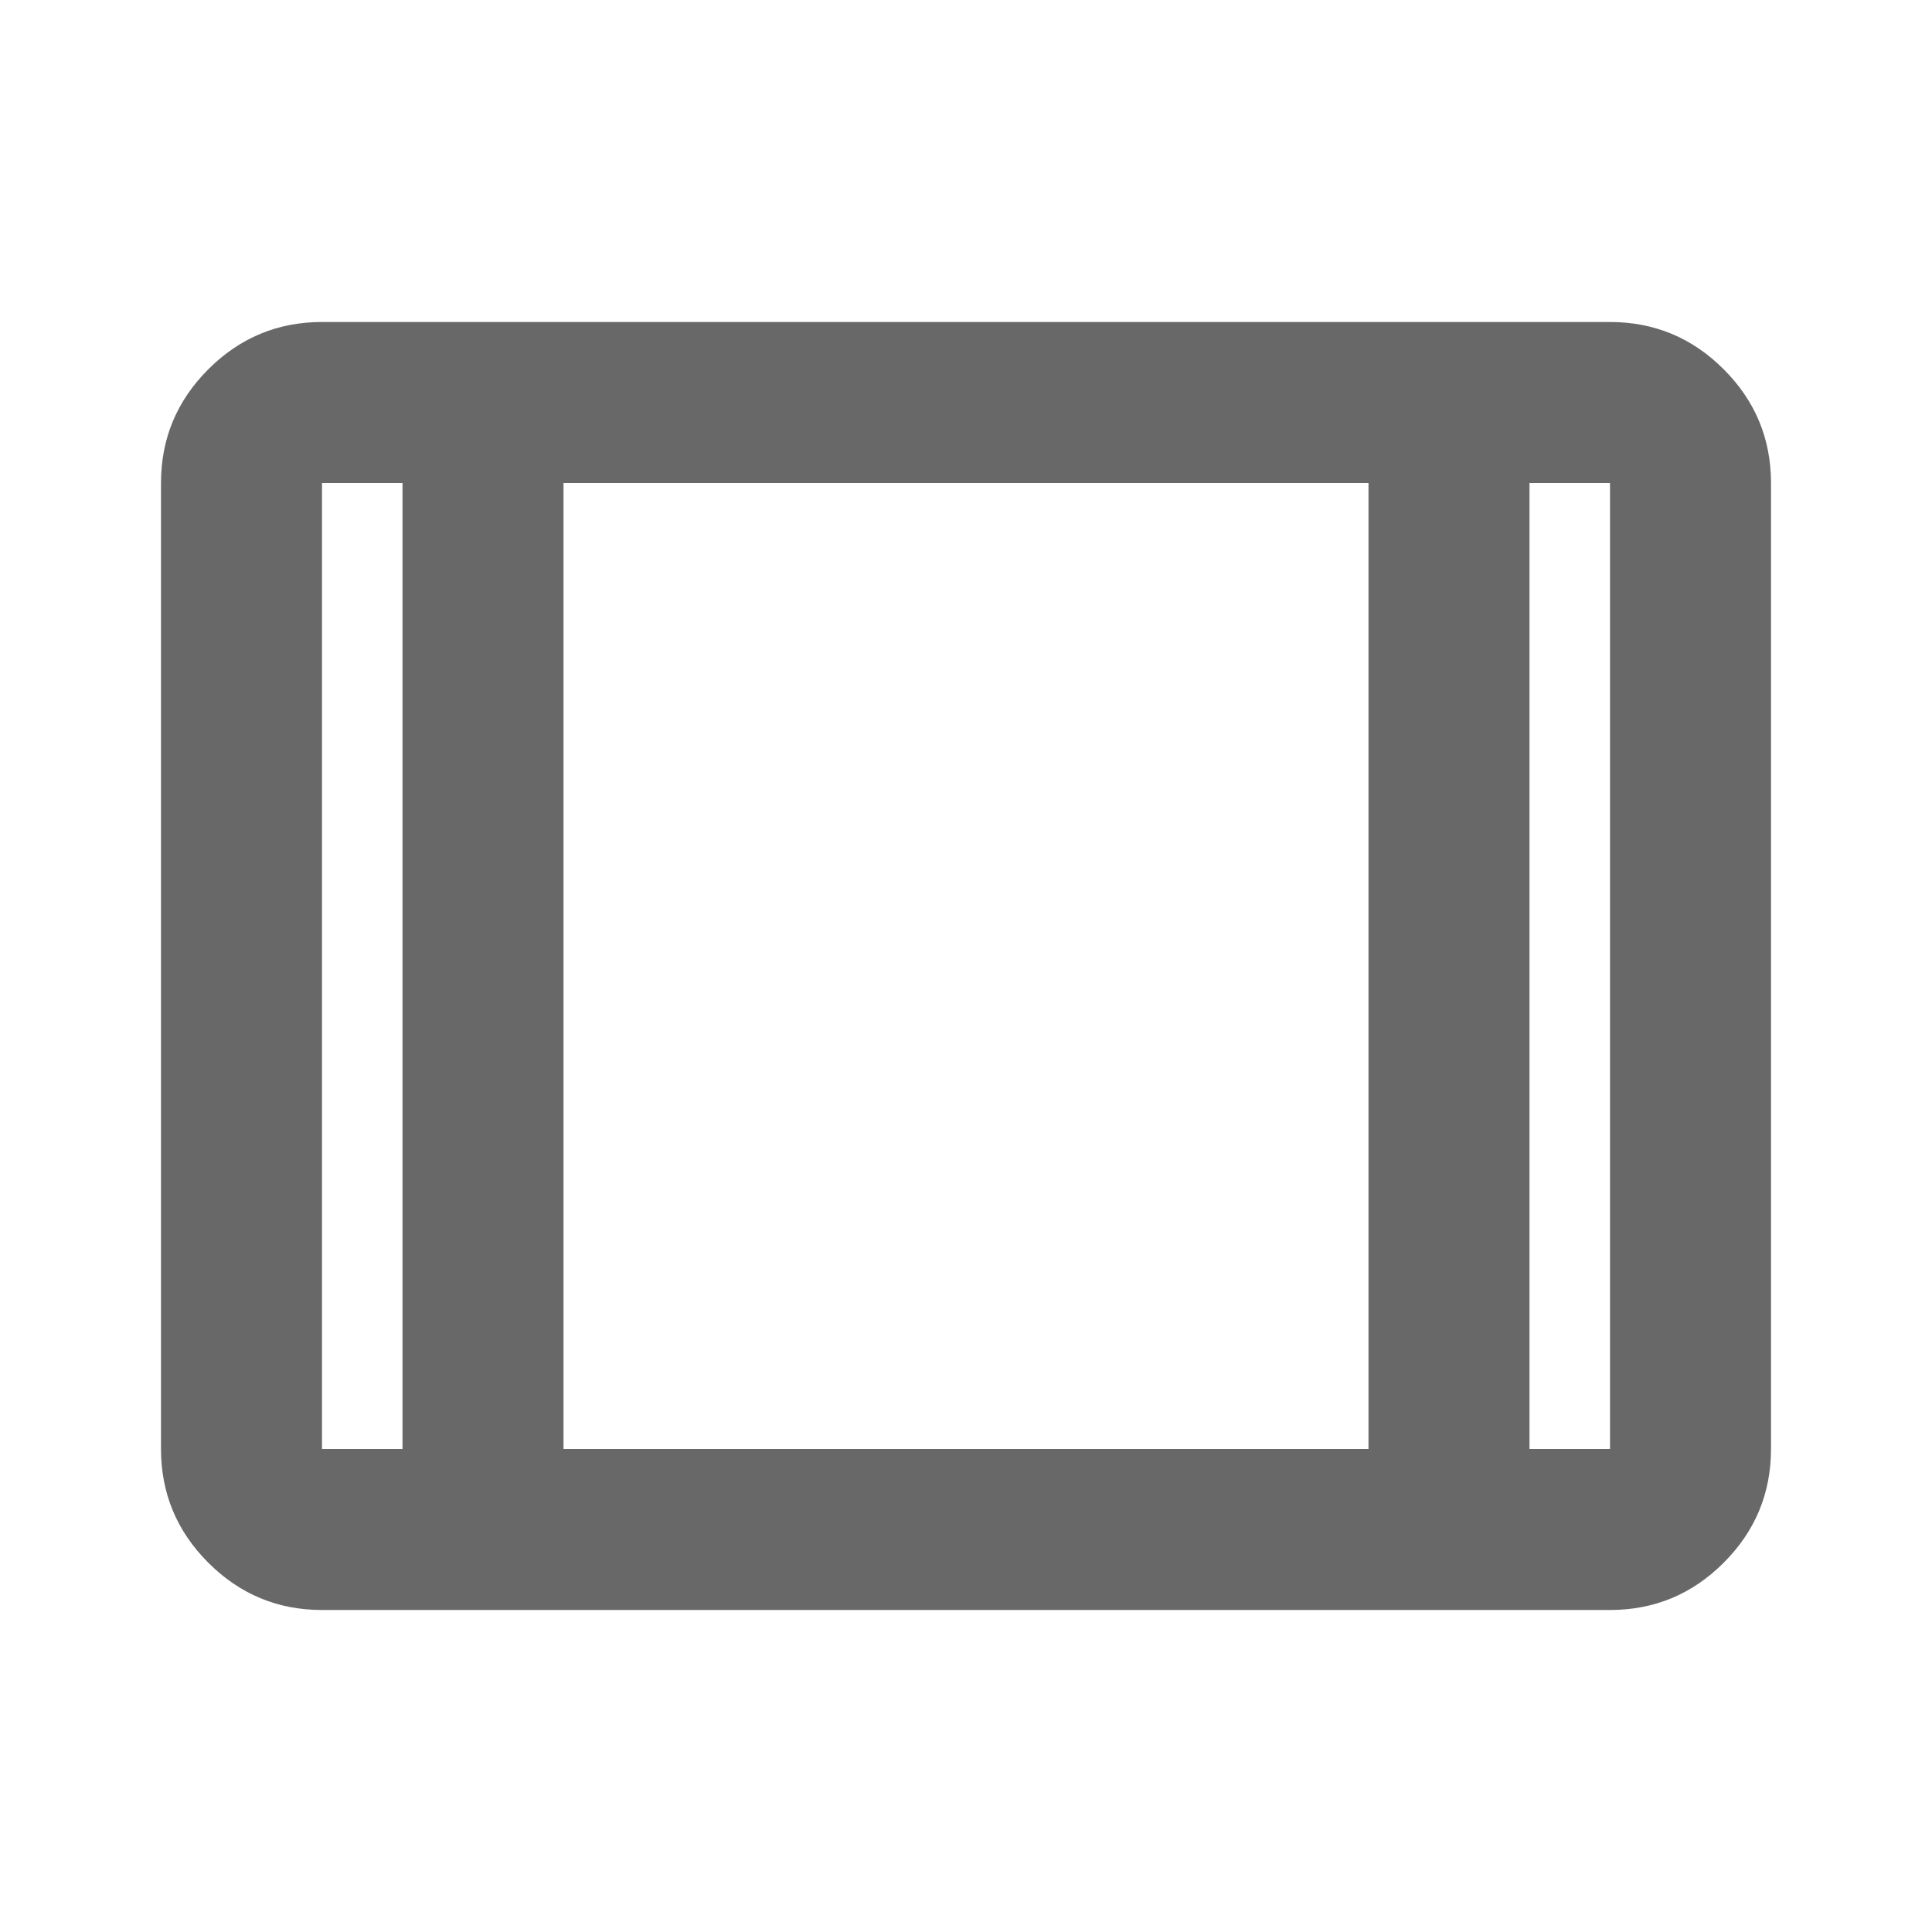 <svg xmlns="http://www.w3.org/2000/svg" height="24" viewBox="0 -960 960 960" width="24"><path fill="#686868" d="M160-160q-33 0-56.5-23.5T80-240v-480q0-33 23.5-56.5T160-800h640q33 0 56.5 23.5T880-720v480q0 33-23.5 56.5T800-160H160Zm0-80h40v-480h-40v480Zm120 0h400v-480H280v480Zm480 0h40v-480h-40v480ZM280-720v480-480Z"/></svg>
